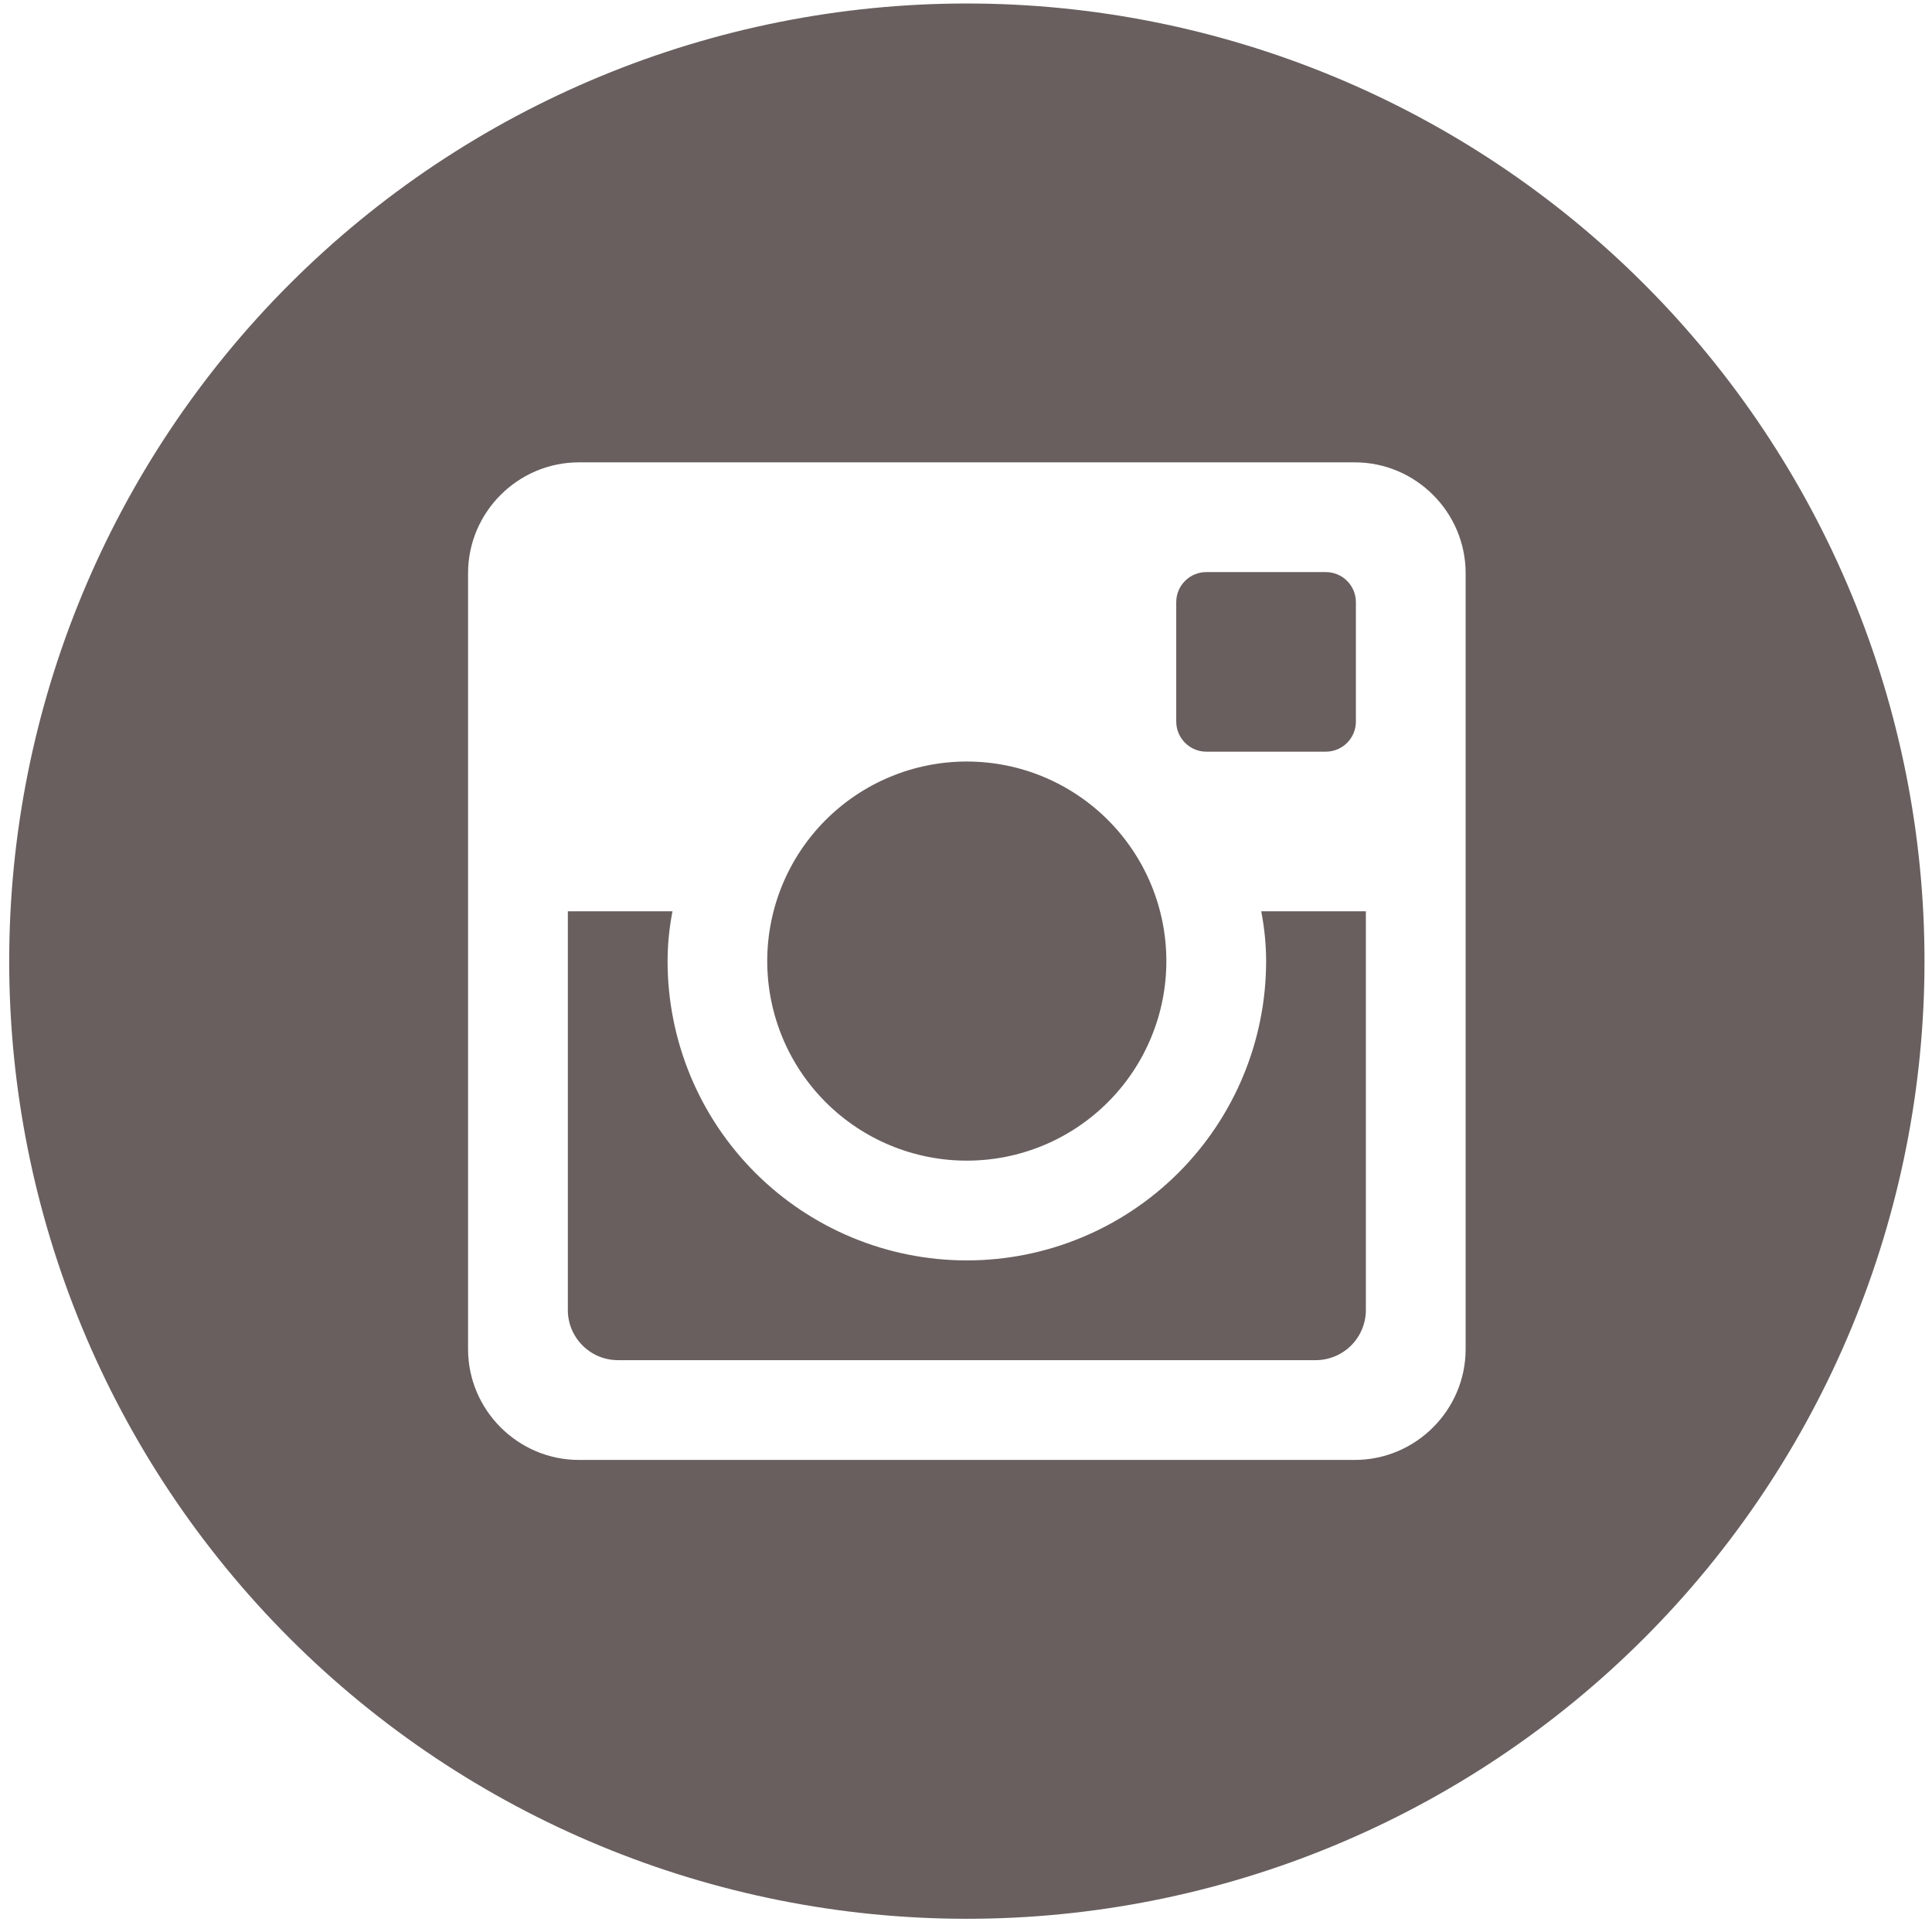 <svg width="67" height="67" viewBox="0 0 67 67" fill="none" xmlns="http://www.w3.org/2000/svg">
<path d="M43.908 33.331C43.908 36.084 42.814 38.724 40.868 40.67C38.922 42.616 36.282 43.71 33.529 43.71C30.777 43.71 28.137 42.616 26.191 40.67C24.244 38.724 23.151 36.084 23.151 33.331C23.151 32.74 23.213 32.162 23.321 31.602H19.692V45.429C19.692 46.391 20.47 47.169 21.432 47.169H45.63C46.091 47.168 46.533 46.984 46.859 46.658C47.184 46.332 47.367 45.89 47.367 45.429V31.602H43.738C43.846 32.162 43.908 32.74 43.908 33.331ZM33.529 40.25C34.438 40.25 35.338 40.071 36.178 39.723C37.017 39.375 37.78 38.865 38.422 38.222C39.065 37.579 39.575 36.816 39.922 35.976C40.27 35.137 40.449 34.237 40.448 33.328C40.448 32.419 40.269 31.519 39.921 30.68C39.573 29.84 39.063 29.077 38.42 28.435C37.777 27.792 37.014 27.283 36.175 26.935C35.335 26.587 34.435 26.409 33.526 26.409C31.691 26.409 29.93 27.139 28.633 28.437C27.335 29.735 26.607 31.496 26.607 33.331C26.608 35.167 27.337 36.927 28.635 38.224C29.933 39.522 31.694 40.251 33.529 40.25ZM41.832 26.067H45.98C46.255 26.067 46.52 25.957 46.715 25.763C46.91 25.568 47.02 25.304 47.021 25.029V20.881C47.021 20.605 46.911 20.34 46.716 20.145C46.521 19.949 46.256 19.84 45.98 19.84H41.832C41.556 19.84 41.291 19.949 41.096 20.145C40.901 20.34 40.791 20.605 40.791 20.881V25.029C40.794 25.599 41.261 26.067 41.832 26.067ZM33.529 0.121C24.721 0.121 16.274 3.62 10.046 9.848C3.818 16.076 0.319 24.523 0.319 33.331C0.319 42.139 3.818 50.587 10.046 56.815C16.274 63.043 24.721 66.542 33.529 66.542C37.891 66.542 42.209 65.683 46.239 64.014C50.268 62.345 53.929 59.899 57.013 56.815C60.097 53.731 62.543 50.07 64.212 46.041C65.881 42.011 66.74 37.693 66.74 33.331C66.74 28.97 65.881 24.651 64.212 20.622C62.543 16.593 60.097 12.932 57.013 9.848C53.929 6.764 50.268 4.318 46.239 2.649C42.209 0.98 37.891 0.121 33.529 0.121ZM50.827 46.785C50.827 48.899 49.097 50.629 46.983 50.629H20.076C17.962 50.629 16.232 48.899 16.232 46.785V19.878C16.232 17.764 17.962 16.034 20.076 16.034H46.983C49.097 16.034 50.827 17.764 50.827 19.878V46.785Z" fill="#3F3232" fill-opacity="0.78"/>
</svg>
